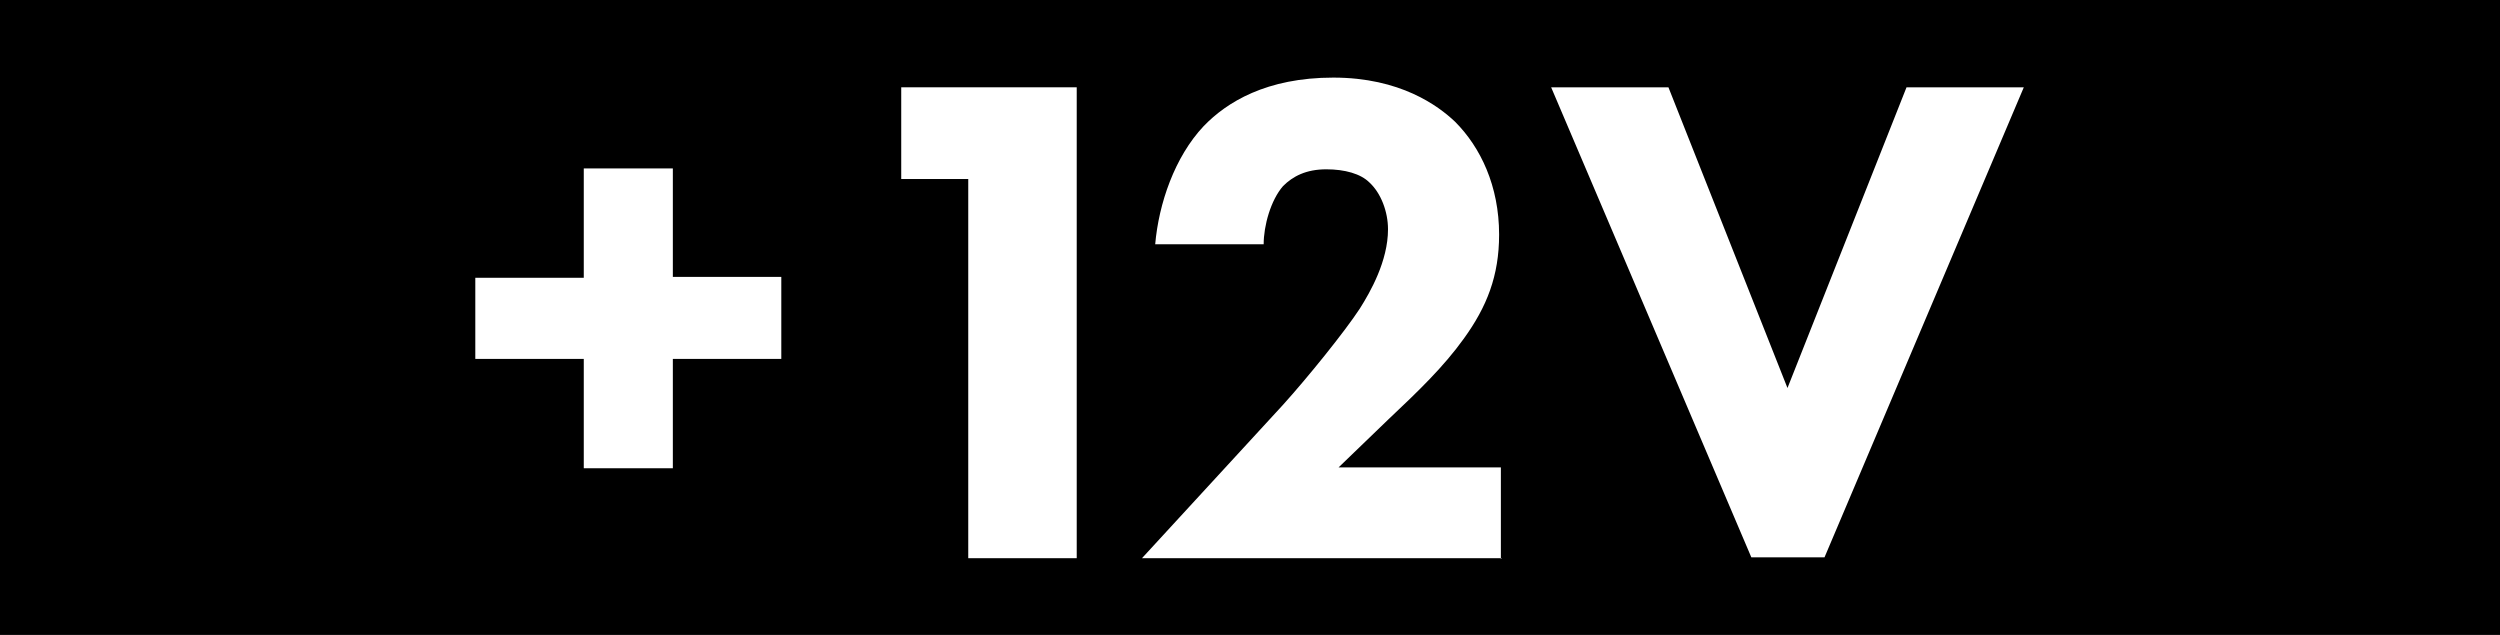 <?xml version="1.0" encoding="UTF-8"?><svg id="Layer_2" xmlns="http://www.w3.org/2000/svg" viewBox="0 0 28.35 7.2"><defs><style>.cls-1{fill:#fff;}</style></defs><g id="Layer_1-2"><g><rect width="28.35" height="7.2"/><g><path class="cls-1" d="M5.39,3.15h1.23V1.91h1.01v1.23h1.23v.93h-1.23v1.24h-1.01v-1.24h-1.23v-.93Z"/><path class="cls-1" d="M10.98,2.03h-.76V.99h1.99V6.33h-1.23V2.03Z"/><path class="cls-1" d="M17.03,6.33h-4.08l1.6-1.74c.28-.31,.7-.83,.87-1.09,.12-.19,.32-.54,.32-.9,0-.2-.08-.41-.21-.53-.1-.1-.28-.15-.49-.15-.23,0-.38,.08-.49,.19-.14,.16-.22,.45-.22,.66h-1.23c.04-.46,.22-.99,.55-1.34,.26-.27,.71-.55,1.47-.55s1.19,.32,1.38,.5c.29,.29,.5,.73,.5,1.28,0,.47-.14,.82-.4,1.18-.23,.32-.51,.59-.86,.92l-.56,.54h1.84v1.04Z"/><path class="cls-1" d="M18.92,.99l1.35,3.41,1.35-3.41h1.33l-2.26,5.33h-.83L17.59,.99h1.33Z"/></g></g></g></svg>